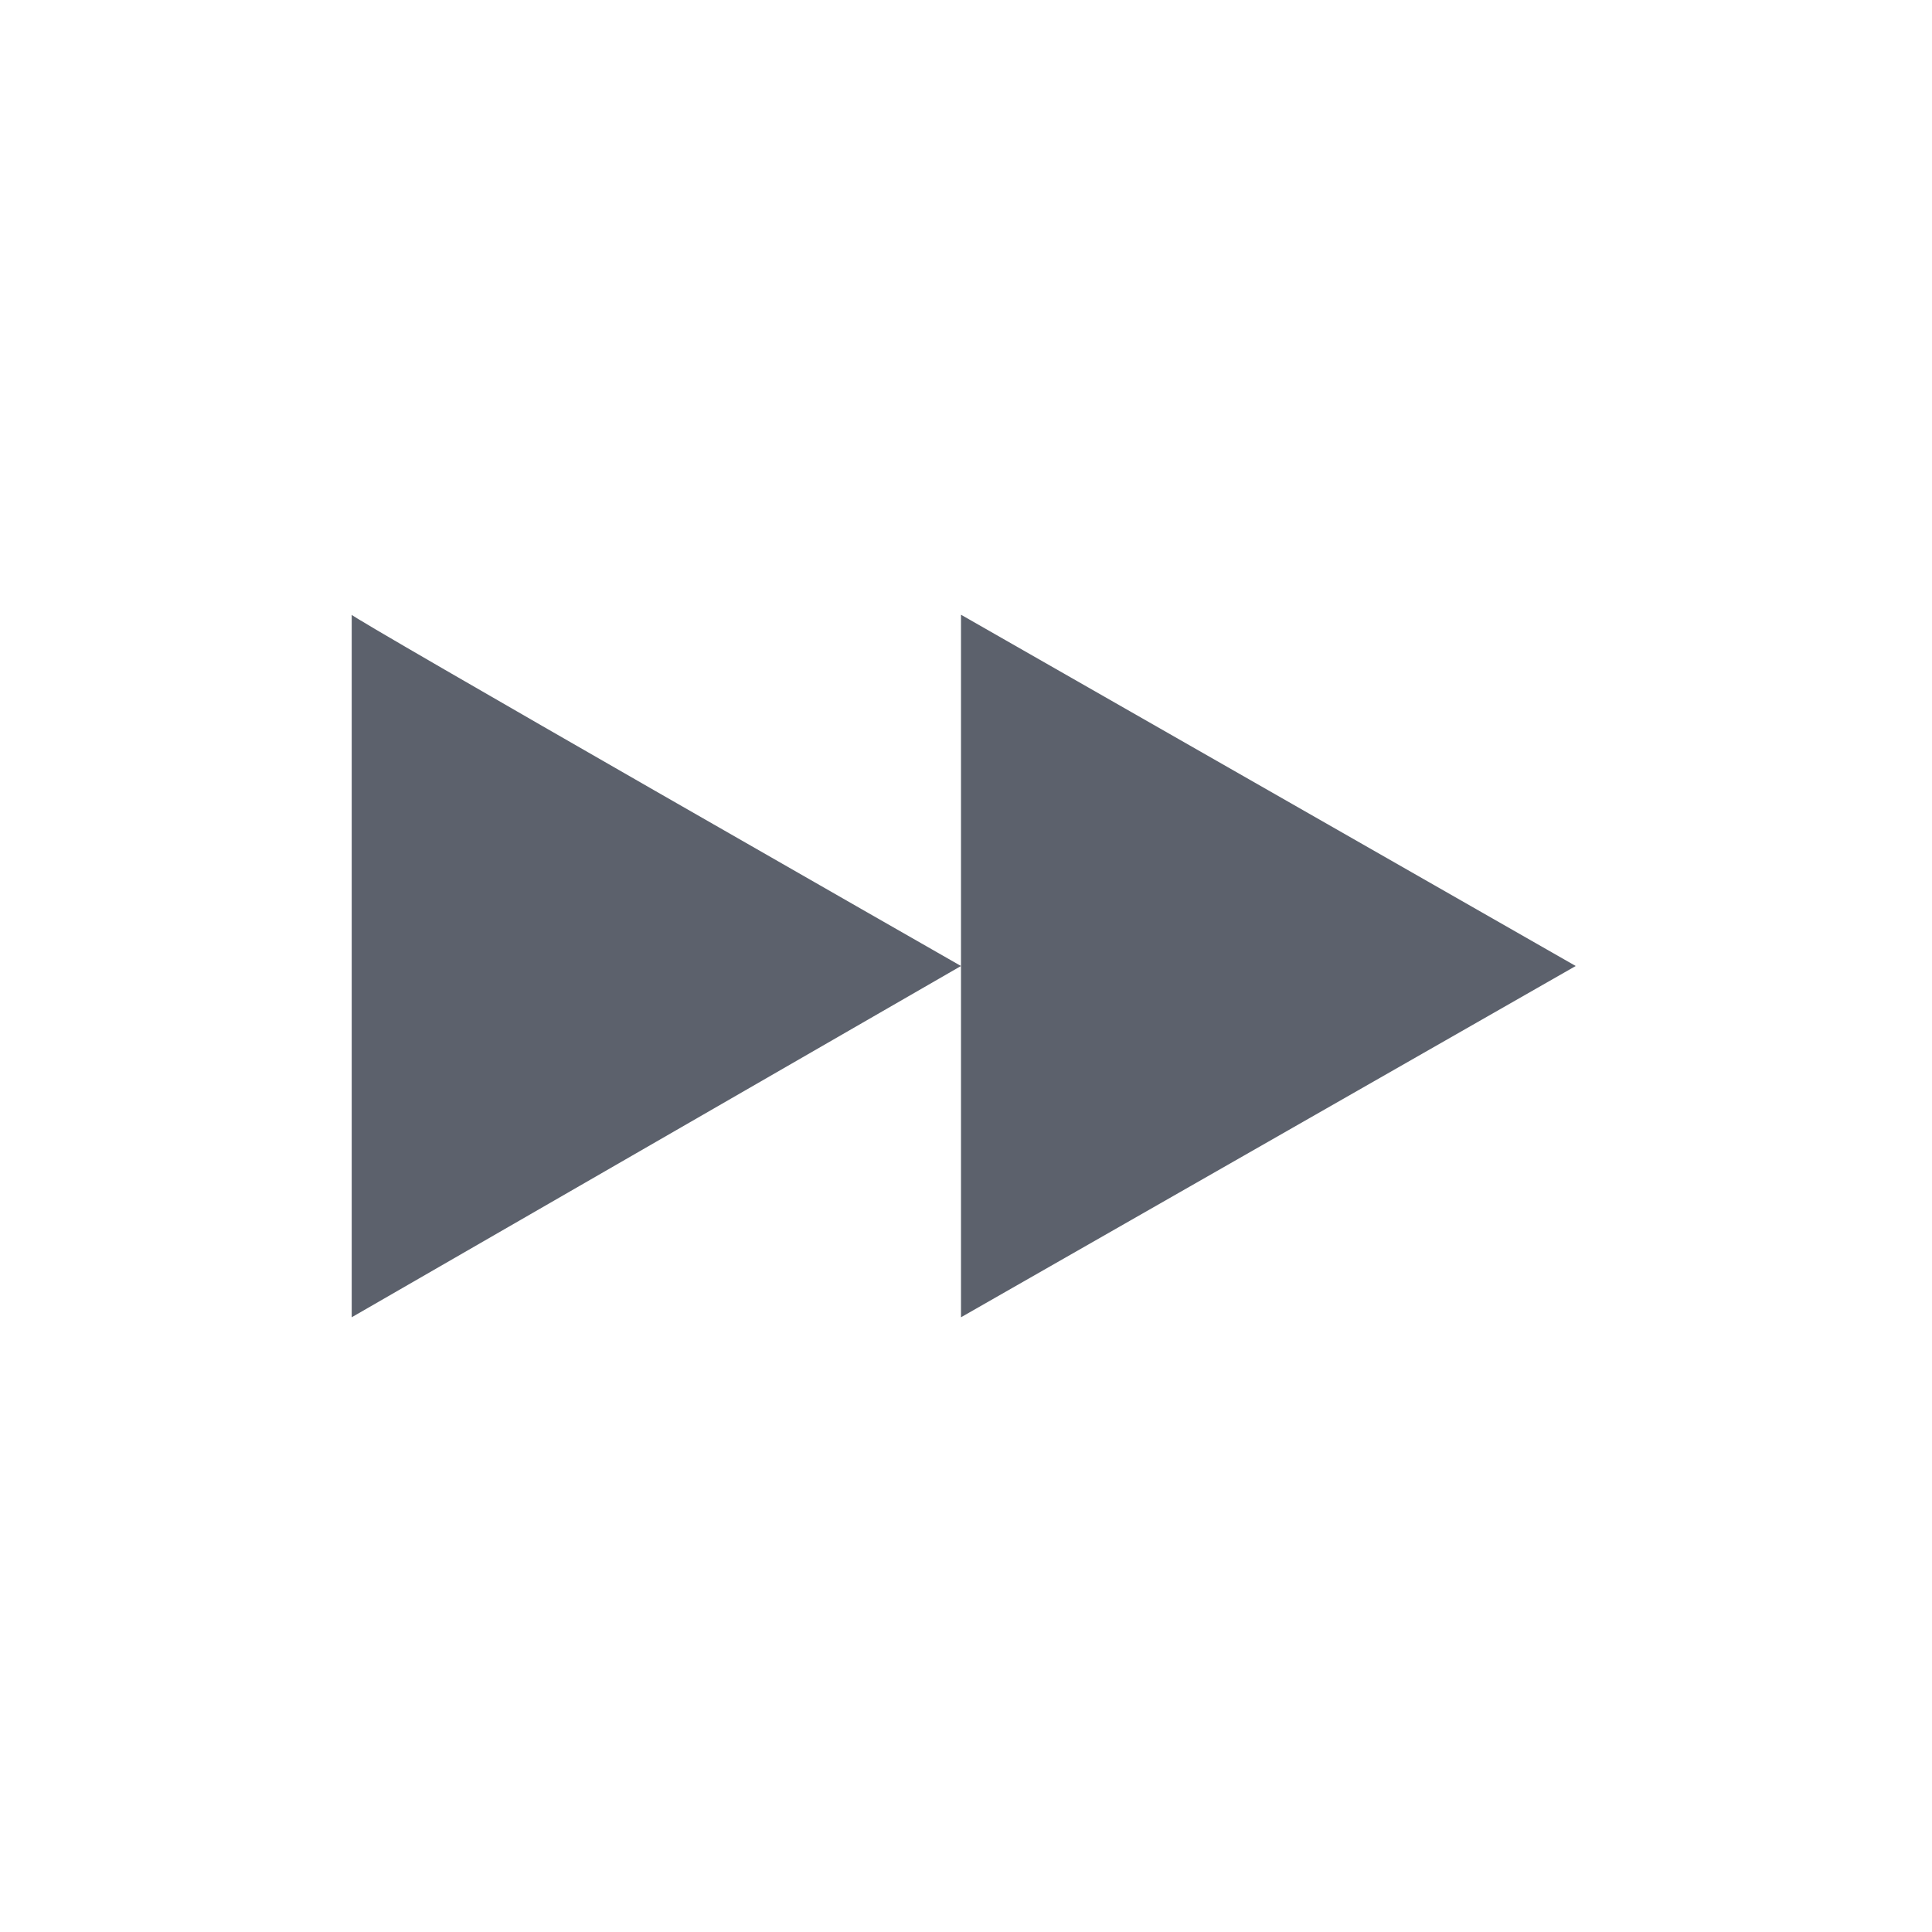 <?xml version="1.0" encoding="UTF-8" standalone="no"?>
<!--Created with Inkscape (http://www.inkscape.org/)-->
<svg id="svg7384" xmlns:rdf="http://www.w3.org/1999/02/22-rdf-syntax-ns#" style="enable-background:new" xmlns="http://www.w3.org/2000/svg" height="22" width="22" version="1.1" xmlns:cc="http://creativecommons.org/ns#" xmlns:dc="http://purl.org/dc/elements/1.1/">
 <g id="layer12" transform="translate(-325 119)">
  <g id="g4139" transform="translate(3.063 3)">
   <path id="path3807-1-1-4-7-2-1" opacity="1" fill="#5c616c" d="m332.88-111-6.938 4v-8c-0.062 0 6.938 4 6.938 4z"/>
   <path id="path3807-1-1-4-7-2-0-1" opacity="1" fill="#5c616c" d="m339.88-111-7 4v-8z"/>
  </g>
 </g>
</svg>
